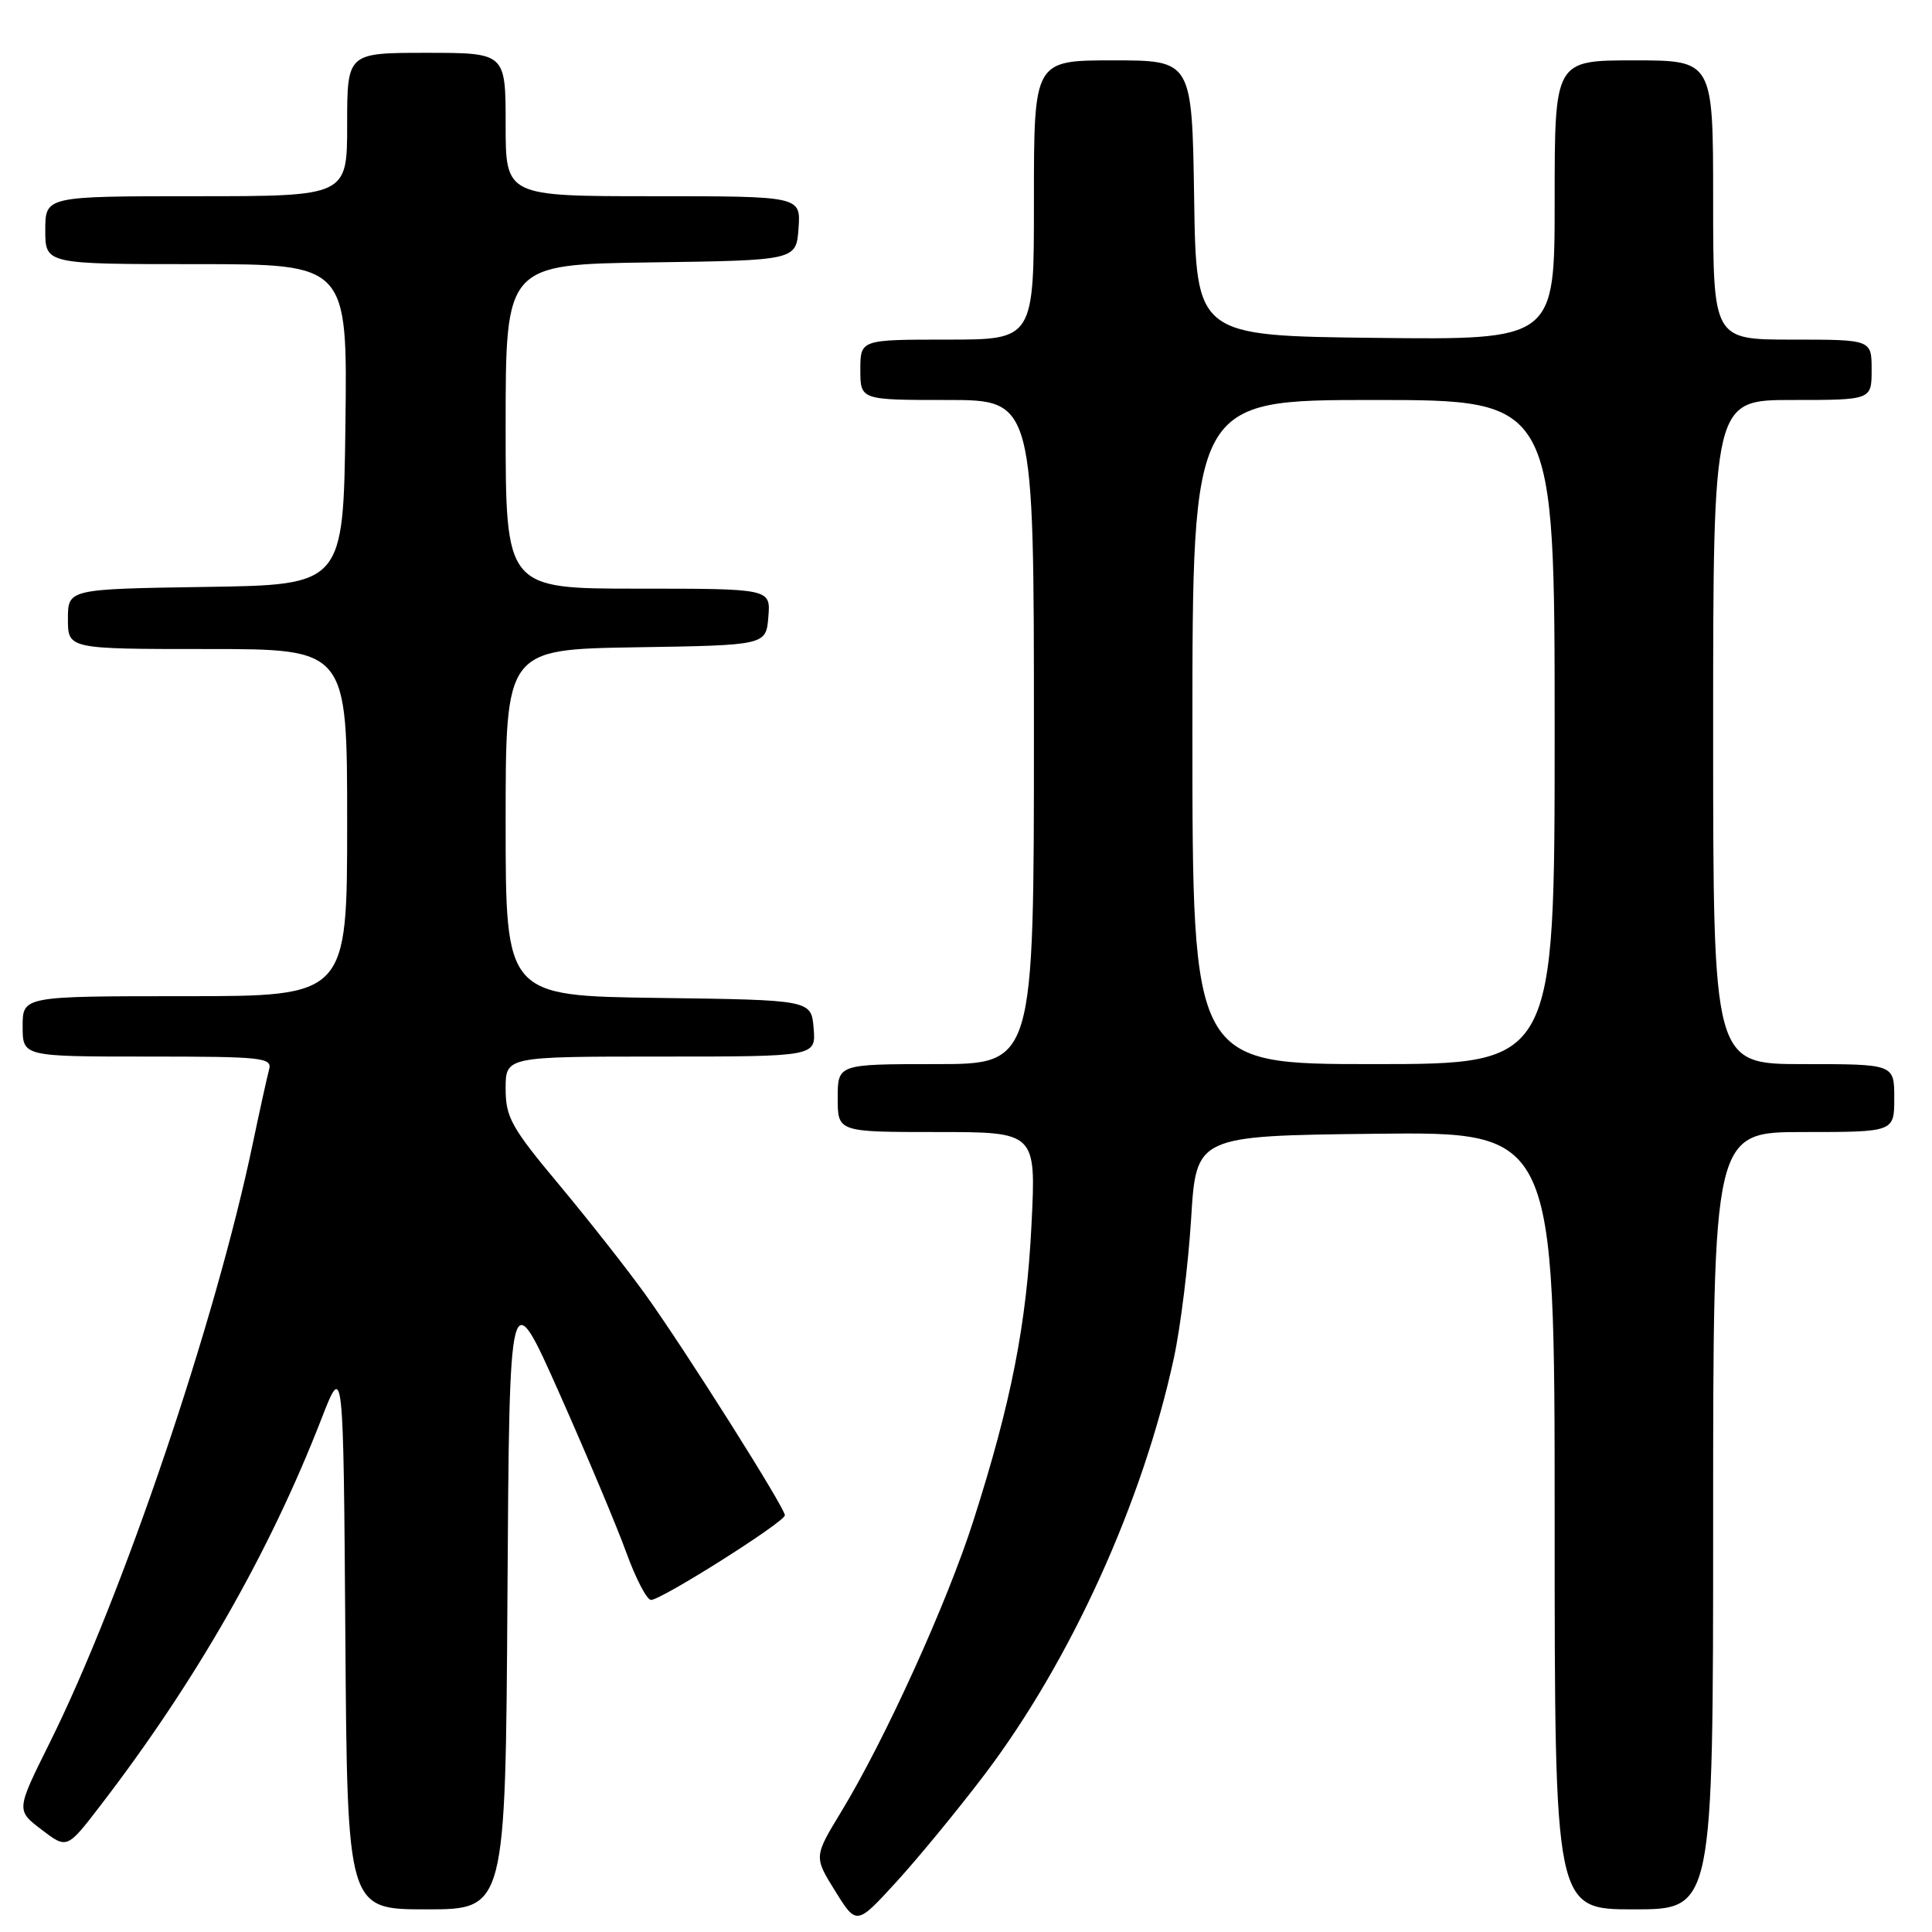 <?xml version="1.0" encoding="UTF-8" standalone="no"?>
<!DOCTYPE svg PUBLIC "-//W3C//DTD SVG 1.1//EN" "http://www.w3.org/Graphics/SVG/1.1/DTD/svg11.dtd" >
<svg xmlns="http://www.w3.org/2000/svg" xmlns:xlink="http://www.w3.org/1999/xlink" version="1.1" viewBox="0 0 256 256">
 <g >
 <path fill="currentColor"
d=" M 130.49 235.10 C 141.88 220.05 151.44 199.01 155.55 179.92 C 156.43 175.84 157.45 167.55 157.83 161.50 C 158.50 150.50 158.50 150.50 182.25 150.23 C 206.00 149.96 206.00 149.96 206.00 201.48 C 206.00 253.00 206.00 253.00 216.50 253.00 C 227.00 253.00 227.00 253.00 227.00 201.50 C 227.00 150.00 227.00 150.00 239.00 150.00 C 251.00 150.00 251.00 150.00 251.00 145.50 C 251.00 141.00 251.00 141.00 239.00 141.00 C 227.00 141.00 227.00 141.00 227.00 97.00 C 227.00 53.00 227.00 53.00 237.50 53.00 C 248.00 53.00 248.00 53.00 248.00 49.00 C 248.00 45.00 248.00 45.00 237.50 45.00 C 227.00 45.00 227.00 45.00 227.00 26.50 C 227.00 8.00 227.00 8.00 216.50 8.00 C 206.00 8.00 206.00 8.00 206.00 26.52 C 206.00 45.04 206.00 45.04 182.25 44.77 C 158.50 44.50 158.50 44.50 158.23 26.25 C 157.95 8.00 157.95 8.00 147.48 8.00 C 137.00 8.00 137.00 8.00 137.00 26.50 C 137.00 45.00 137.00 45.00 125.50 45.00 C 114.00 45.00 114.00 45.00 114.00 49.00 C 114.00 53.00 114.00 53.00 125.50 53.00 C 137.00 53.00 137.00 53.00 137.00 97.00 C 137.00 141.00 137.00 141.00 124.00 141.00 C 111.00 141.00 111.00 141.00 111.00 145.50 C 111.00 150.00 111.00 150.00 124.15 150.00 C 137.29 150.00 137.29 150.00 136.68 162.25 C 136.03 175.46 134.01 185.77 128.98 201.50 C 125.52 212.35 117.28 230.49 111.48 240.04 C 107.84 246.03 107.84 246.03 110.67 250.58 C 113.50 255.13 113.50 255.13 118.81 249.32 C 121.73 246.12 126.99 239.72 130.49 235.10 Z  M 67.24 211.37 C 67.50 169.75 67.50 169.75 74.12 184.62 C 77.76 192.81 81.76 202.31 83.00 205.75 C 84.25 209.19 85.72 212.00 86.26 212.00 C 87.65 212.00 104.00 201.66 104.00 200.78 C 104.00 199.78 90.74 178.79 85.50 171.50 C 83.13 168.20 78.00 161.68 74.10 157.00 C 67.75 149.40 67.00 148.05 67.00 144.25 C 67.00 140.00 67.00 140.00 87.56 140.00 C 108.12 140.00 108.12 140.00 107.81 136.25 C 107.50 132.50 107.50 132.50 87.25 132.23 C 67.00 131.96 67.00 131.96 67.00 109.00 C 67.00 86.05 67.00 86.05 84.25 85.77 C 101.50 85.50 101.50 85.50 101.81 81.75 C 102.12 78.00 102.12 78.00 84.56 78.00 C 67.00 78.00 67.00 78.00 67.00 56.52 C 67.00 35.04 67.00 35.04 86.25 34.77 C 105.50 34.50 105.50 34.50 105.81 30.25 C 106.11 26.00 106.11 26.00 86.56 26.00 C 67.00 26.00 67.00 26.00 67.00 16.50 C 67.00 7.00 67.00 7.00 56.50 7.00 C 46.00 7.00 46.00 7.00 46.00 16.50 C 46.00 26.00 46.00 26.00 26.00 26.00 C 6.00 26.00 6.00 26.00 6.00 30.50 C 6.00 35.00 6.00 35.00 26.02 35.00 C 46.04 35.00 46.04 35.00 45.77 56.25 C 45.50 77.50 45.50 77.50 27.25 77.77 C 9.00 78.05 9.00 78.05 9.00 82.02 C 9.00 86.00 9.00 86.00 27.50 86.00 C 46.00 86.00 46.00 86.00 46.00 109.00 C 46.00 132.00 46.00 132.00 24.50 132.00 C 3.00 132.00 3.00 132.00 3.00 136.00 C 3.00 140.00 3.00 140.00 19.57 140.00 C 34.86 140.00 36.10 140.13 35.65 141.75 C 35.39 142.71 34.42 147.10 33.50 151.50 C 28.56 175.15 16.20 211.62 6.54 231.02 C 2.14 239.87 2.14 239.87 5.51 242.44 C 8.88 245.01 8.88 245.01 13.30 239.25 C 25.95 222.79 35.73 205.67 42.59 188.01 C 45.50 180.53 45.50 180.53 45.76 216.76 C 46.02 253.00 46.02 253.00 56.50 253.00 C 66.98 253.00 66.98 253.00 67.24 211.37 Z  M 158.00 97.00 C 158.00 53.00 158.00 53.00 182.00 53.00 C 206.00 53.00 206.00 53.00 206.00 97.00 C 206.00 141.00 206.00 141.00 182.00 141.00 C 158.00 141.00 158.00 141.00 158.00 97.00 Z "/>
</g>
</svg>